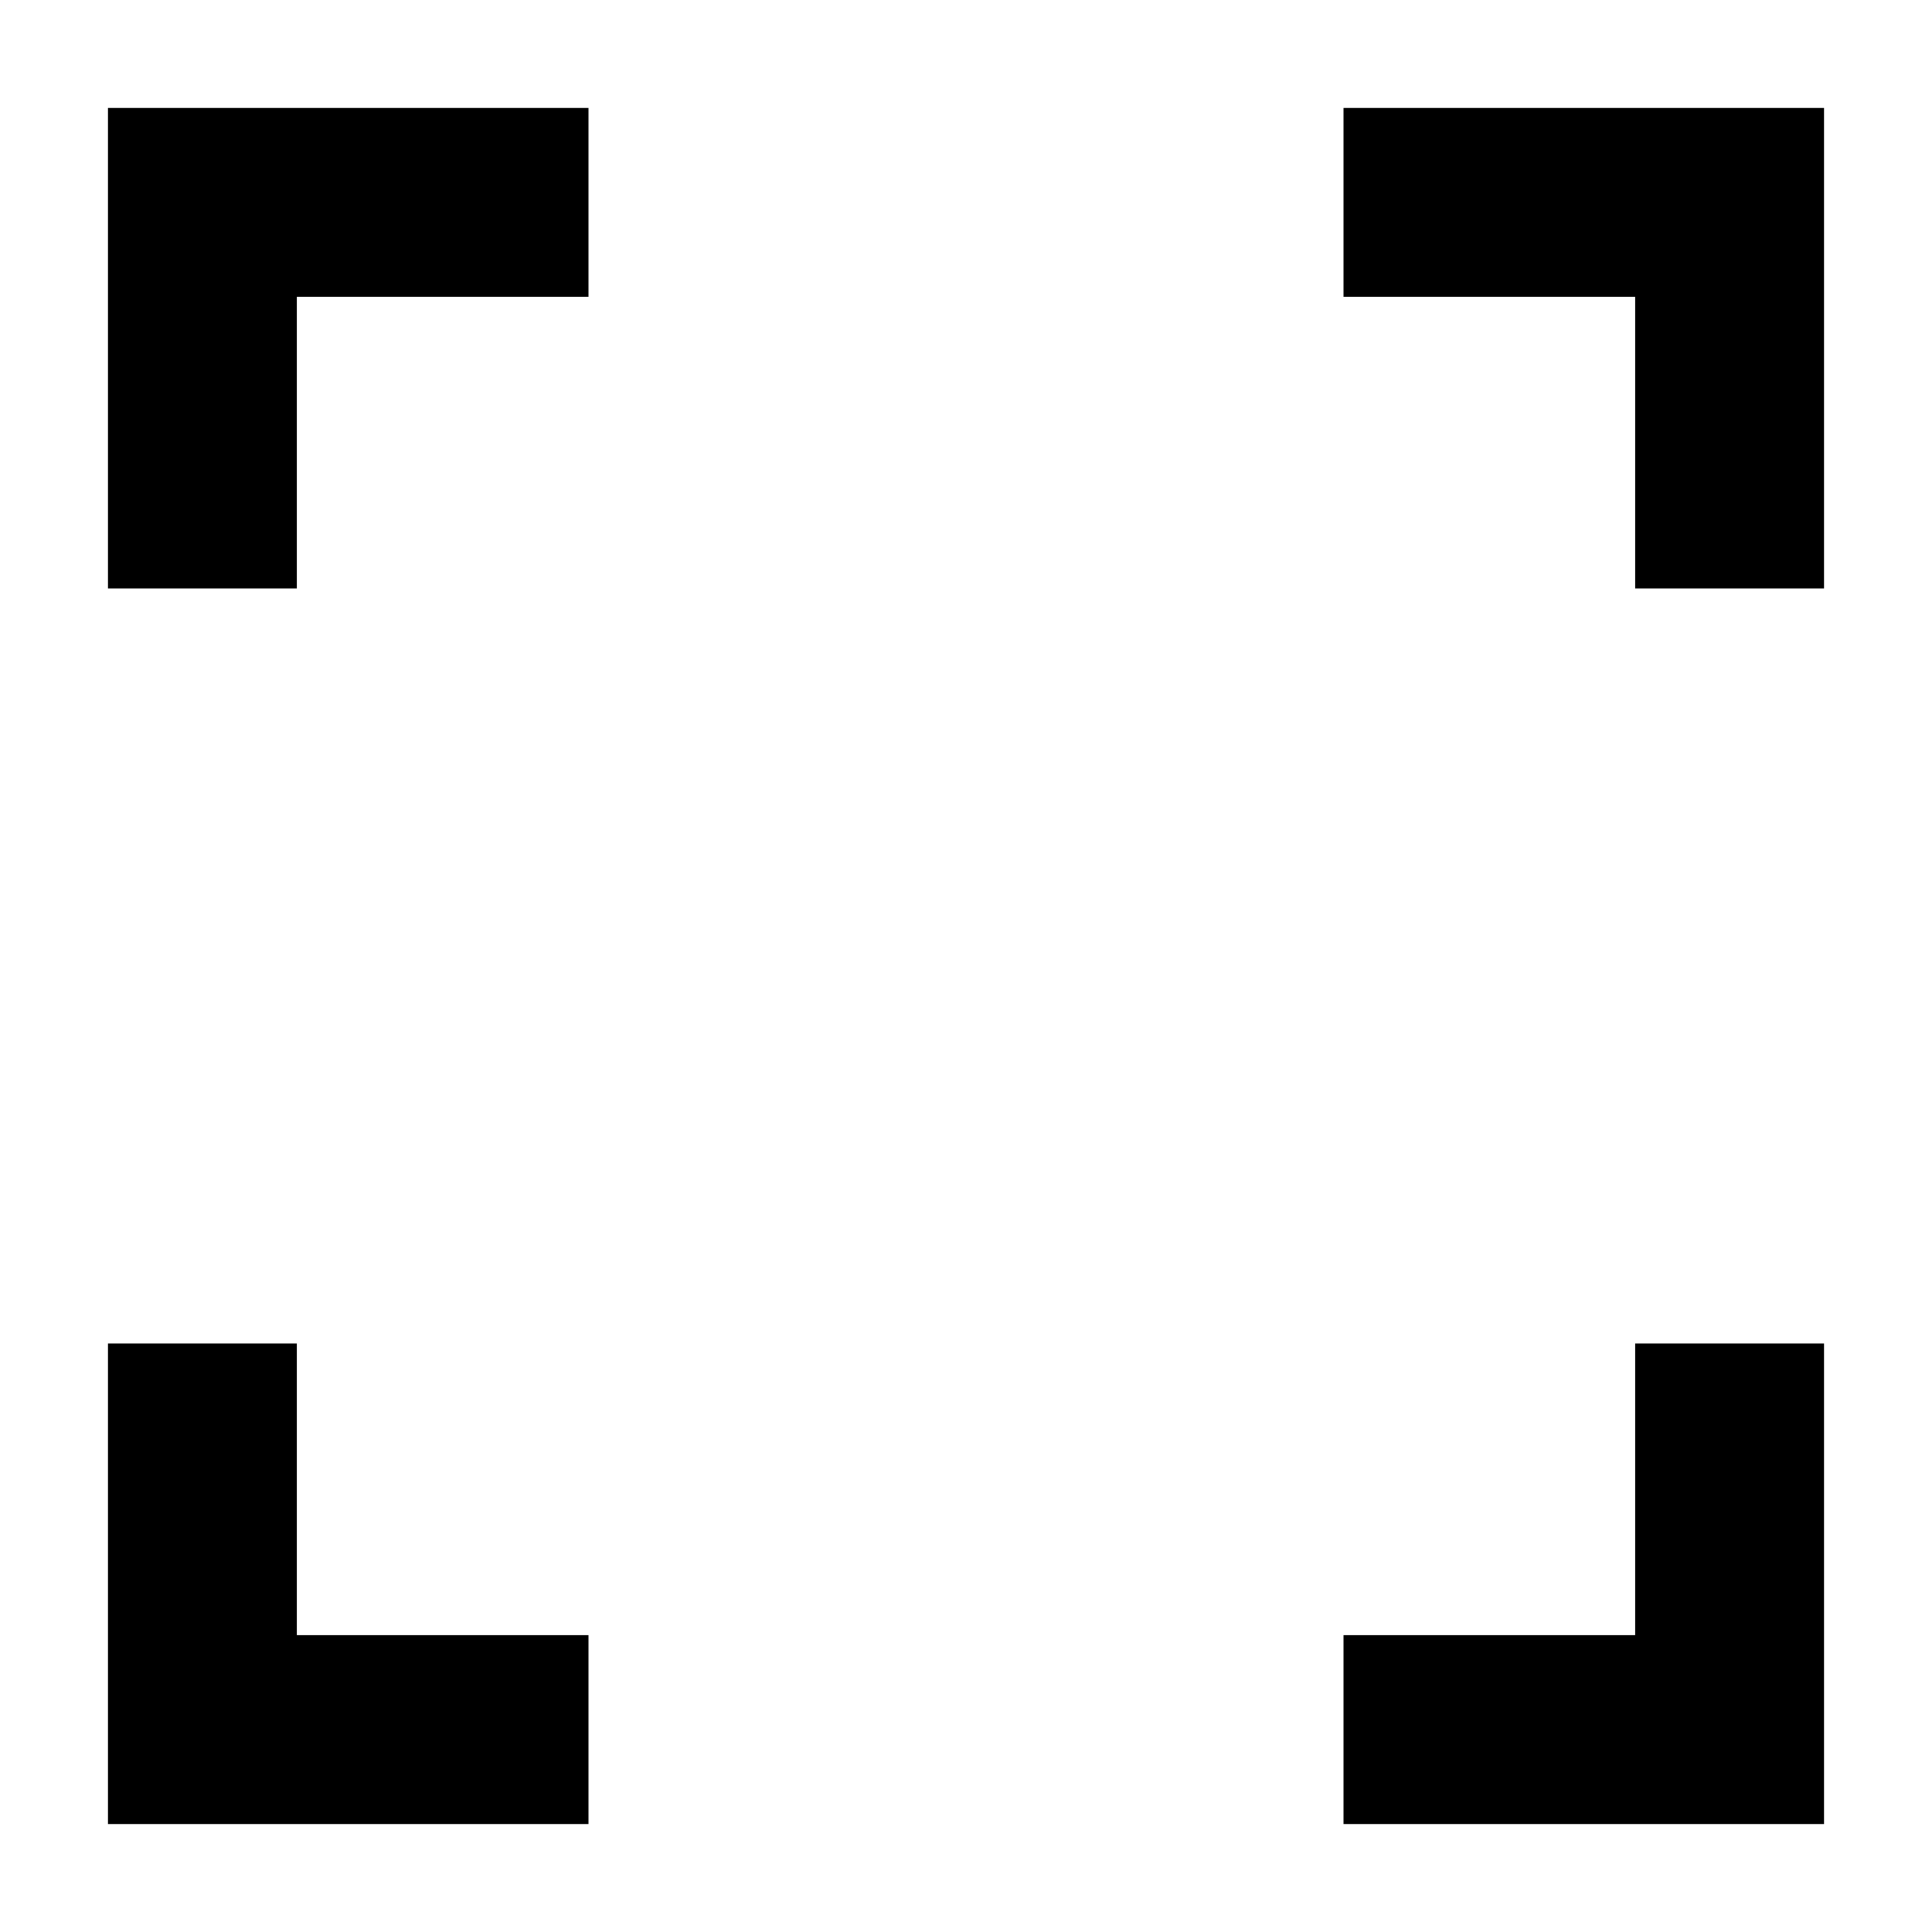 <svg xmlns="http://www.w3.org/2000/svg" xmlns:xlink="http://www.w3.org/1999/xlink" xmlns:a="http://ns.adobe.com/AdobeSVGViewerExtensions/3.0/" version="1.1" x="0px" y="0px" viewBox="-5.591 -5.59 100 100" overflow="visible" enable-background="new -5.591 -5.59 100 100" xml:space="preserve"><polygon points="24.869,0 0,0 0,24.869 9.77,24.869 9.77,9.77 24.869,9.77 "></polygon><polygon points="24.869,88.82 0,88.82 0,63.949 9.77,63.949 9.77,79.048 24.869,79.048 "></polygon><polygon points="63.949,0 88.818,0 88.818,24.869 79.048,24.869 79.048,9.77 63.949,9.77 "></polygon><polygon points="63.949,88.82 88.818,88.82 88.818,63.949 79.048,63.949 79.048,79.048 63.949,79.048 "></polygon></svg>